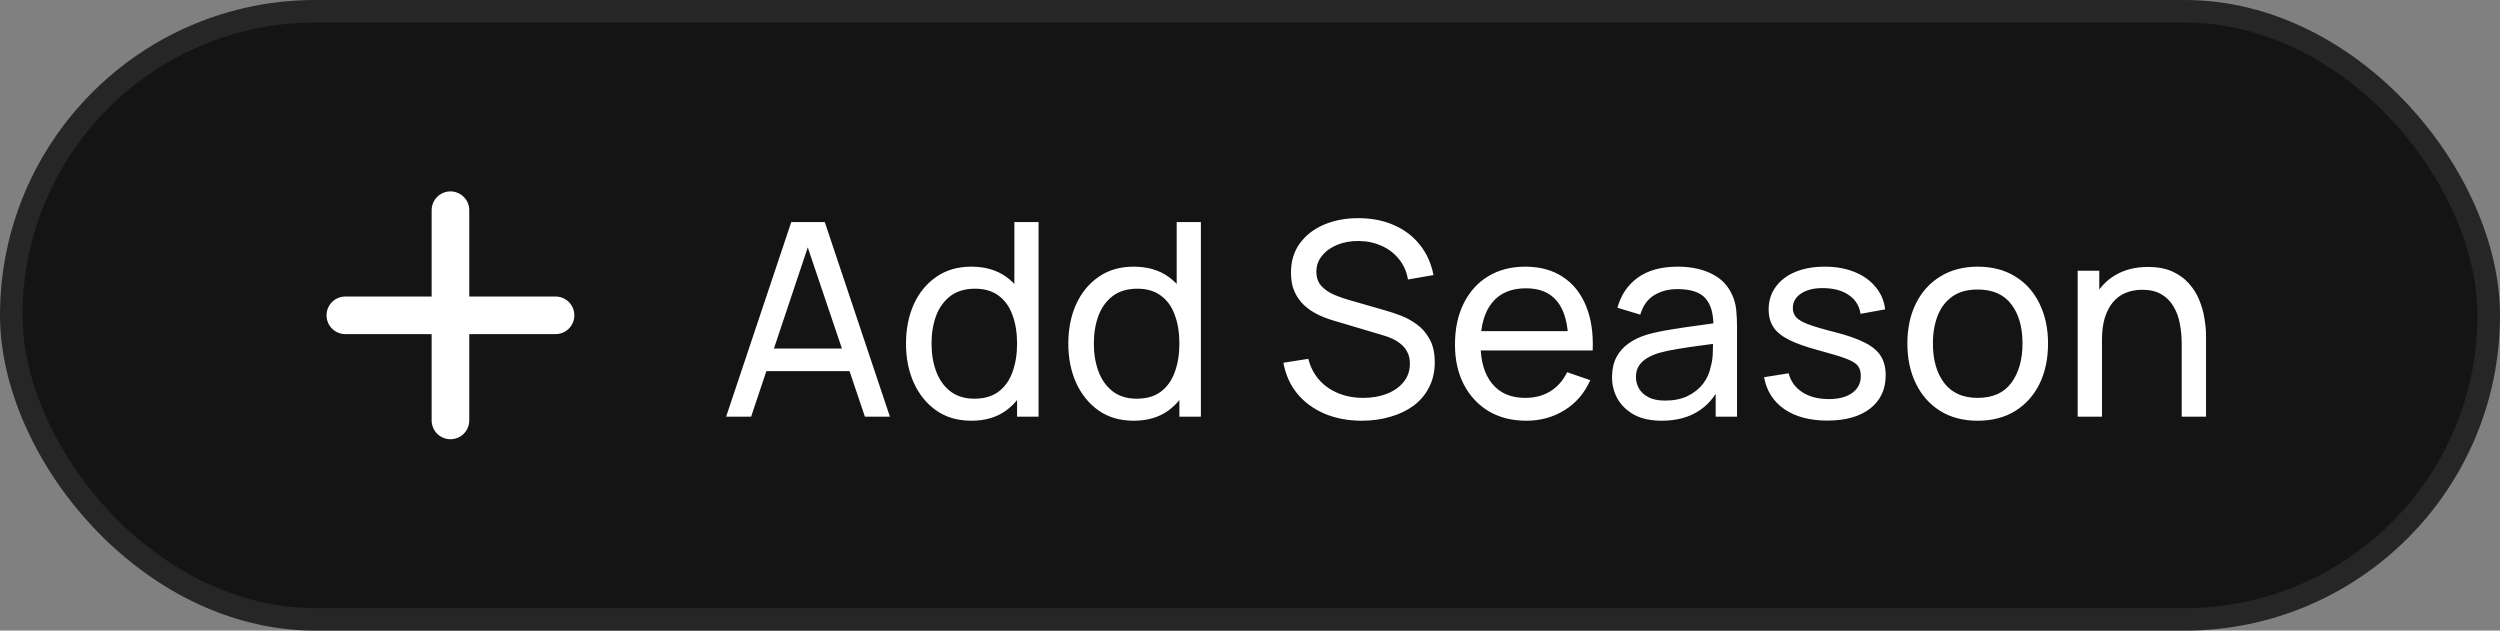 <svg width="111" height="28" viewBox="0 0 111 28" fill="none" xmlns="http://www.w3.org/2000/svg">
<rect x="0" y="0" width="111" height="28" fill="#808080" stroke="none"/>
<rect x="0.5" y="0.5" width="110" height="27" rx="13.5" fill="#141414"/>
<rect x="0.5" y="0.5" width="110" height="27" rx="13.5" stroke="#262626"/>
<path d="M20 9.333V18.667M15.333 14H24.666" stroke="white" stroke-width="1.67" stroke-linecap="round" stroke-linejoin="round"/>
<path d="M32.24 18.5L35.132 9.86H36.62L39.512 18.5H38.402L35.696 10.484H36.032L33.35 18.5H32.24ZM33.632 16.478V15.476H38.12V16.478H33.632ZM43.13 18.68C42.526 18.68 42.008 18.53 41.576 18.23C41.144 17.926 40.81 17.516 40.574 17C40.342 16.484 40.226 15.902 40.226 15.254C40.226 14.606 40.342 14.024 40.574 13.508C40.81 12.992 41.144 12.586 41.576 12.29C42.008 11.99 42.524 11.84 43.124 11.84C43.736 11.84 44.25 11.988 44.666 12.284C45.082 12.58 45.396 12.986 45.608 13.502C45.824 14.018 45.932 14.602 45.932 15.254C45.932 15.898 45.824 16.48 45.608 17C45.396 17.516 45.082 17.926 44.666 18.23C44.25 18.53 43.738 18.68 43.13 18.68ZM43.262 17.702C43.698 17.702 44.056 17.598 44.336 17.39C44.616 17.178 44.822 16.888 44.954 16.52C45.09 16.148 45.158 15.726 45.158 15.254C45.158 14.774 45.09 14.352 44.954 13.988C44.822 13.62 44.618 13.334 44.342 13.13C44.066 12.922 43.716 12.818 43.292 12.818C42.852 12.818 42.488 12.926 42.2 13.142C41.916 13.358 41.704 13.65 41.564 14.018C41.428 14.386 41.36 14.798 41.36 15.254C41.36 15.714 41.43 16.13 41.57 16.502C41.71 16.87 41.92 17.162 42.2 17.378C42.484 17.594 42.838 17.702 43.262 17.702ZM45.158 18.5V13.73H45.038V9.86H46.112V18.5H45.158ZM50.337 18.68C49.733 18.68 49.215 18.53 48.783 18.23C48.351 17.926 48.017 17.516 47.781 17C47.549 16.484 47.433 15.902 47.433 15.254C47.433 14.606 47.549 14.024 47.781 13.508C48.017 12.992 48.351 12.586 48.783 12.29C49.215 11.99 49.731 11.84 50.331 11.84C50.943 11.84 51.457 11.988 51.873 12.284C52.289 12.58 52.603 12.986 52.815 13.502C53.031 14.018 53.139 14.602 53.139 15.254C53.139 15.898 53.031 16.48 52.815 17C52.603 17.516 52.289 17.926 51.873 18.23C51.457 18.53 50.945 18.68 50.337 18.68ZM50.469 17.702C50.905 17.702 51.263 17.598 51.543 17.39C51.823 17.178 52.029 16.888 52.161 16.52C52.297 16.148 52.365 15.726 52.365 15.254C52.365 14.774 52.297 14.352 52.161 13.988C52.029 13.62 51.825 13.334 51.549 13.13C51.273 12.922 50.923 12.818 50.499 12.818C50.059 12.818 49.695 12.926 49.407 13.142C49.123 13.358 48.911 13.65 48.771 14.018C48.635 14.386 48.567 14.798 48.567 15.254C48.567 15.714 48.637 16.13 48.777 16.502C48.917 16.87 49.127 17.162 49.407 17.378C49.691 17.594 50.045 17.702 50.469 17.702ZM52.365 18.5V13.73H52.245V9.86H53.319V18.5H52.365ZM60.468 18.68C59.856 18.68 59.304 18.576 58.812 18.368C58.325 18.16 57.92 17.864 57.6 17.48C57.285 17.092 57.078 16.634 56.983 16.106L58.087 15.932C58.227 16.476 58.517 16.902 58.956 17.21C59.401 17.514 59.922 17.666 60.523 17.666C60.91 17.666 61.261 17.606 61.572 17.486C61.889 17.362 62.139 17.186 62.322 16.958C62.507 16.73 62.599 16.46 62.599 16.148C62.599 15.956 62.565 15.792 62.496 15.656C62.432 15.516 62.343 15.398 62.227 15.302C62.114 15.202 61.986 15.118 61.843 15.05C61.699 14.982 61.548 14.926 61.392 14.882L59.191 14.228C58.95 14.156 58.718 14.066 58.495 13.958C58.27 13.846 58.071 13.708 57.895 13.544C57.718 13.376 57.578 13.176 57.474 12.944C57.37 12.708 57.319 12.43 57.319 12.11C57.319 11.598 57.45 11.162 57.715 10.802C57.983 10.438 58.344 10.16 58.8 9.968C59.257 9.776 59.77 9.682 60.343 9.686C60.922 9.69 61.441 9.794 61.897 9.998C62.356 10.198 62.736 10.486 63.036 10.862C63.34 11.238 63.544 11.688 63.648 12.212L62.514 12.41C62.455 12.058 62.321 11.756 62.112 11.504C61.908 11.248 61.653 11.052 61.344 10.916C61.036 10.776 60.699 10.704 60.331 10.7C59.978 10.696 59.66 10.752 59.377 10.868C59.093 10.984 58.867 11.146 58.699 11.354C58.531 11.558 58.447 11.794 58.447 12.062C58.447 12.326 58.523 12.54 58.675 12.704C58.827 12.864 59.013 12.992 59.233 13.088C59.456 13.18 59.675 13.256 59.886 13.316L61.531 13.79C61.718 13.842 61.934 13.914 62.178 14.006C62.426 14.098 62.666 14.228 62.898 14.396C63.13 14.56 63.322 14.78 63.474 15.056C63.627 15.328 63.703 15.672 63.703 16.088C63.703 16.504 63.618 16.874 63.45 17.198C63.286 17.522 63.056 17.794 62.761 18.014C62.465 18.23 62.12 18.394 61.728 18.506C61.337 18.622 60.916 18.68 60.468 18.68ZM67.769 18.68C67.133 18.68 66.577 18.54 66.101 18.26C65.629 17.976 65.261 17.582 64.997 17.078C64.733 16.57 64.601 15.978 64.601 15.302C64.601 14.594 64.731 13.982 64.991 13.466C65.251 12.946 65.613 12.546 66.077 12.266C66.545 11.982 67.093 11.84 67.721 11.84C68.373 11.84 68.927 11.99 69.383 12.29C69.843 12.59 70.187 13.018 70.415 13.574C70.647 14.13 70.747 14.792 70.715 15.56H69.635V15.176C69.623 14.38 69.461 13.786 69.149 13.394C68.837 12.998 68.373 12.8 67.757 12.8C67.097 12.8 66.595 13.012 66.251 13.436C65.907 13.86 65.735 14.468 65.735 15.26C65.735 16.024 65.907 16.616 66.251 17.036C66.595 17.456 67.085 17.666 67.721 17.666C68.149 17.666 68.521 17.568 68.837 17.372C69.153 17.176 69.401 16.894 69.581 16.526L70.607 16.88C70.355 17.452 69.975 17.896 69.467 18.212C68.963 18.524 68.397 18.68 67.769 18.68ZM65.375 15.56V14.702H70.163V15.56H65.375ZM73.776 18.68C73.292 18.68 72.886 18.592 72.558 18.416C72.234 18.236 71.988 18 71.82 17.708C71.656 17.416 71.574 17.096 71.574 16.748C71.574 16.408 71.638 16.114 71.766 15.866C71.898 15.614 72.082 15.406 72.318 15.242C72.554 15.074 72.836 14.942 73.164 14.846C73.472 14.762 73.816 14.69 74.196 14.63C74.58 14.566 74.968 14.508 75.36 14.456C75.752 14.404 76.118 14.354 76.458 14.306L76.074 14.528C76.086 13.952 75.97 13.526 75.726 13.25C75.486 12.974 75.07 12.836 74.478 12.836C74.086 12.836 73.742 12.926 73.446 13.106C73.154 13.282 72.948 13.57 72.828 13.97L71.814 13.664C71.97 13.096 72.272 12.65 72.72 12.326C73.168 12.002 73.758 11.84 74.49 11.84C75.078 11.84 75.582 11.946 76.002 12.158C76.426 12.366 76.73 12.682 76.914 13.106C77.006 13.306 77.064 13.524 77.088 13.76C77.112 13.992 77.124 14.236 77.124 14.492V18.5H76.176V16.946L76.398 17.09C76.154 17.614 75.812 18.01 75.372 18.278C74.936 18.546 74.404 18.68 73.776 18.68ZM73.938 17.786C74.322 17.786 74.654 17.718 74.934 17.582C75.218 17.442 75.446 17.26 75.618 17.036C75.79 16.808 75.902 16.56 75.954 16.292C76.014 16.092 76.046 15.87 76.05 15.626C76.058 15.378 76.062 15.188 76.062 15.056L76.434 15.218C76.086 15.266 75.744 15.312 75.408 15.356C75.072 15.4 74.754 15.448 74.454 15.5C74.154 15.548 73.884 15.606 73.644 15.674C73.468 15.73 73.302 15.802 73.146 15.89C72.994 15.978 72.87 16.092 72.774 16.232C72.682 16.368 72.636 16.538 72.636 16.742C72.636 16.918 72.68 17.086 72.768 17.246C72.86 17.406 73 17.536 73.188 17.636C73.38 17.736 73.63 17.786 73.938 17.786ZM81.132 18.674C80.36 18.674 79.726 18.506 79.23 18.17C78.738 17.83 78.436 17.356 78.324 16.748L79.416 16.574C79.504 16.926 79.706 17.206 80.022 17.414C80.338 17.618 80.73 17.72 81.198 17.72C81.642 17.72 81.99 17.628 82.242 17.444C82.494 17.26 82.62 17.01 82.62 16.694C82.62 16.51 82.578 16.362 82.494 16.25C82.41 16.134 82.236 16.026 81.972 15.926C81.712 15.826 81.318 15.706 80.79 15.566C80.218 15.414 79.768 15.256 79.44 15.092C79.112 14.928 78.878 14.738 78.738 14.522C78.598 14.306 78.528 14.044 78.528 13.736C78.528 13.356 78.632 13.024 78.84 12.74C79.048 12.452 79.338 12.23 79.71 12.074C80.086 11.918 80.522 11.84 81.018 11.84C81.51 11.84 81.95 11.918 82.338 12.074C82.726 12.23 83.038 12.452 83.274 12.74C83.514 13.024 83.656 13.356 83.7 13.736L82.608 13.934C82.556 13.586 82.388 13.312 82.104 13.112C81.824 12.912 81.462 12.806 81.018 12.794C80.598 12.778 80.256 12.852 79.992 13.016C79.732 13.18 79.602 13.402 79.602 13.682C79.602 13.838 79.65 13.972 79.746 14.084C79.846 14.196 80.028 14.302 80.292 14.402C80.56 14.502 80.948 14.616 81.456 14.744C82.028 14.888 82.478 15.046 82.806 15.218C83.138 15.386 83.374 15.586 83.514 15.818C83.654 16.046 83.724 16.328 83.724 16.664C83.724 17.288 83.494 17.78 83.034 18.14C82.574 18.496 81.94 18.674 81.132 18.674ZM87.807 18.68C87.163 18.68 86.607 18.534 86.139 18.242C85.675 17.95 85.317 17.546 85.065 17.03C84.813 16.514 84.687 15.922 84.687 15.254C84.687 14.574 84.815 13.978 85.071 13.466C85.327 12.954 85.689 12.556 86.157 12.272C86.625 11.984 87.175 11.84 87.807 11.84C88.455 11.84 89.013 11.986 89.481 12.278C89.949 12.566 90.307 12.968 90.555 13.484C90.807 13.996 90.933 14.586 90.933 15.254C90.933 15.93 90.807 16.526 90.555 17.042C90.303 17.554 89.943 17.956 89.475 18.248C89.007 18.536 88.451 18.68 87.807 18.68ZM87.807 17.666C88.479 17.666 88.979 17.442 89.307 16.994C89.635 16.546 89.799 15.966 89.799 15.254C89.799 14.522 89.633 13.94 89.301 13.508C88.969 13.072 88.471 12.854 87.807 12.854C87.355 12.854 86.983 12.956 86.691 13.16C86.399 13.364 86.181 13.646 86.037 14.006C85.893 14.366 85.821 14.782 85.821 15.254C85.821 15.982 85.989 16.566 86.325 17.006C86.661 17.446 87.155 17.666 87.807 17.666ZM96.868 18.5V15.254C96.868 14.946 96.84 14.65 96.784 14.366C96.732 14.082 96.638 13.828 96.502 13.604C96.37 13.376 96.19 13.196 95.962 13.064C95.738 12.932 95.454 12.866 95.11 12.866C94.842 12.866 94.598 12.912 94.378 13.004C94.162 13.092 93.976 13.228 93.82 13.412C93.664 13.596 93.542 13.828 93.454 14.108C93.37 14.384 93.328 14.71 93.328 15.086L92.626 14.87C92.626 14.242 92.738 13.704 92.962 13.256C93.19 12.804 93.508 12.458 93.916 12.218C94.328 11.974 94.812 11.852 95.368 11.852C95.788 11.852 96.146 11.918 96.442 12.05C96.738 12.182 96.984 12.358 97.18 12.578C97.376 12.794 97.53 13.038 97.642 13.31C97.754 13.578 97.832 13.852 97.876 14.132C97.924 14.408 97.948 14.67 97.948 14.918V18.5H96.868ZM92.248 18.5V12.02H93.208V13.754H93.328V18.5H92.248Z" fill="white"/>
</svg>
